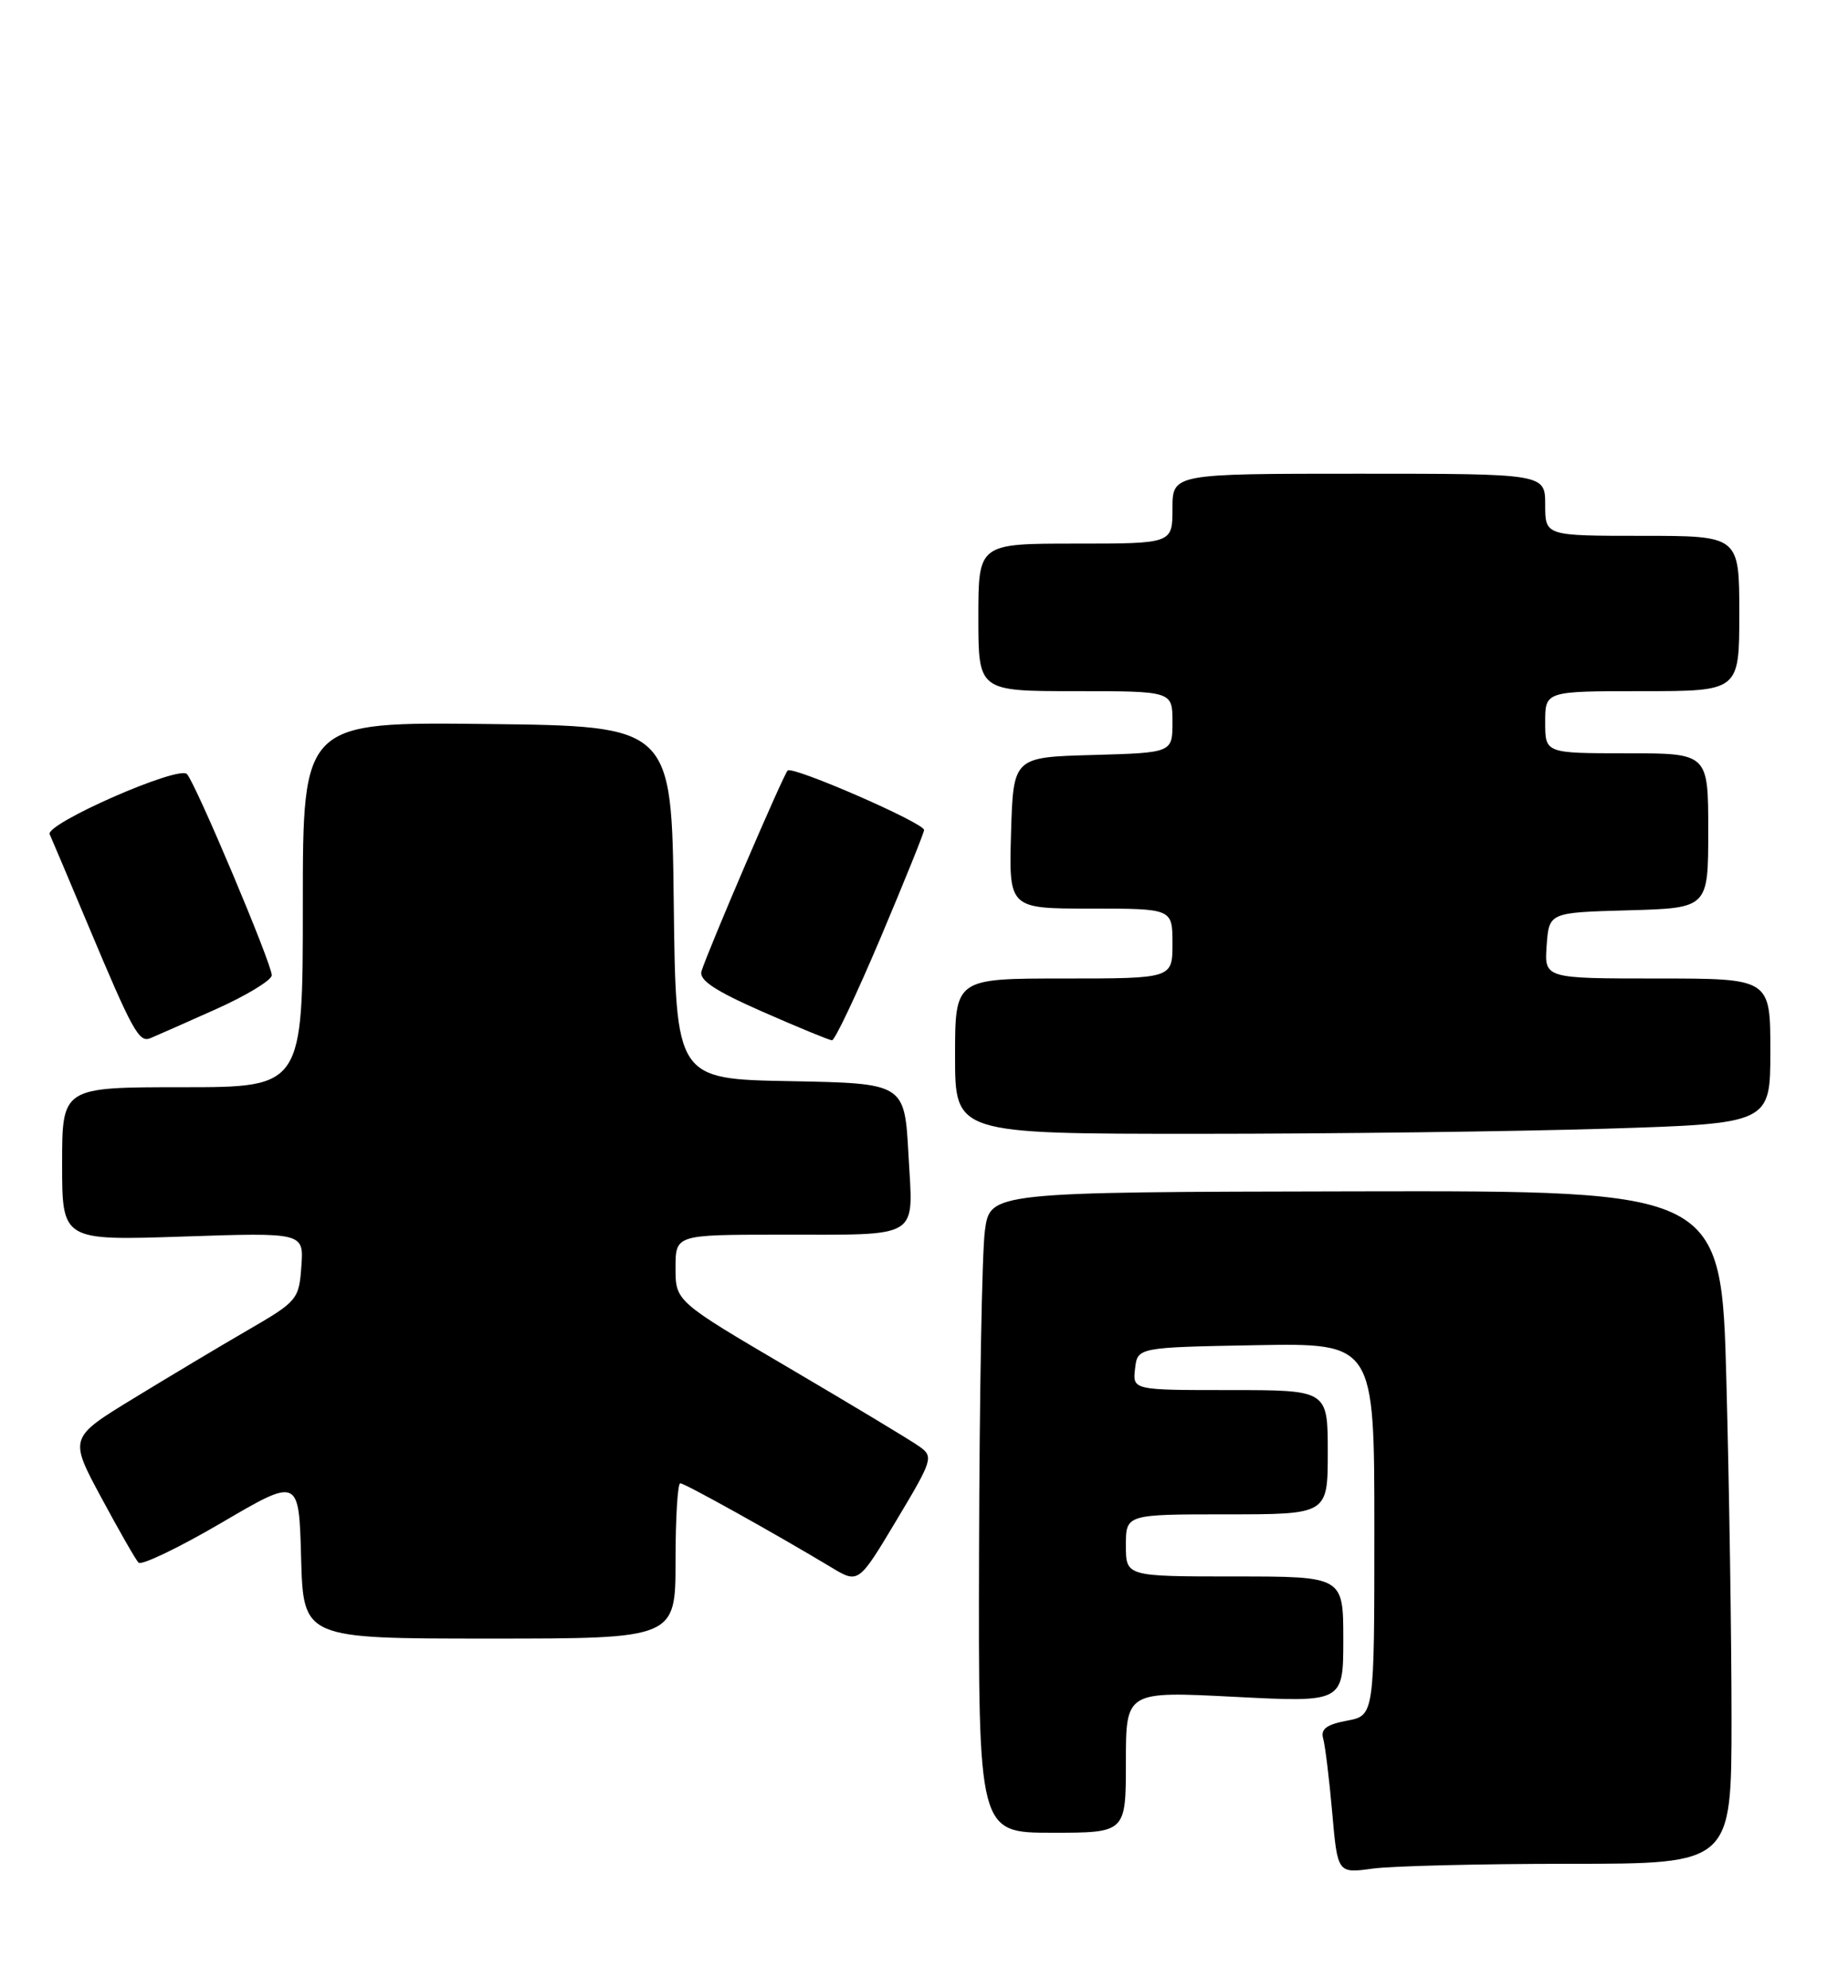 <?xml version="1.0" encoding="UTF-8" standalone="no"?>
<!DOCTYPE svg PUBLIC "-//W3C//DTD SVG 1.1//EN" "http://www.w3.org/Graphics/SVG/1.1/DTD/svg11.dtd" >
<svg xmlns="http://www.w3.org/2000/svg" xmlns:xlink="http://www.w3.org/1999/xlink" version="1.1" viewBox="0 0 238 256">
 <g >
 <path fill="currentColor"
d=" M 202.14 240.00 C 223.00 240.00 223.00 240.00 223.00 221.25 C 223.00 210.94 222.70 191.43 222.34 177.91 C 221.69 153.32 221.69 153.32 174.59 153.41 C 127.50 153.50 127.50 153.50 126.84 158.50 C 126.47 161.25 126.14 179.81 126.09 199.75 C 126.00 236.00 126.00 236.00 135.50 236.00 C 145.00 236.00 145.00 236.00 145.00 226.89 C 145.00 217.78 145.00 217.78 159.00 218.50 C 173.00 219.22 173.00 219.22 173.00 211.11 C 173.00 203.00 173.00 203.00 159.00 203.00 C 145.00 203.00 145.00 203.00 145.00 199.00 C 145.00 195.00 145.00 195.00 158.00 195.00 C 171.00 195.00 171.00 195.00 171.00 187.00 C 171.00 179.00 171.00 179.00 158.43 179.00 C 145.87 179.00 145.87 179.00 146.18 176.25 C 146.50 173.50 146.50 173.50 161.75 173.22 C 177.00 172.95 177.00 172.95 177.00 196.93 C 177.00 220.91 177.00 220.91 173.47 221.57 C 170.84 222.07 170.06 222.65 170.41 223.87 C 170.66 224.77 171.19 229.04 171.57 233.37 C 172.26 241.24 172.26 241.24 176.77 240.62 C 179.25 240.28 190.67 240.00 202.14 240.00 Z  M 87.00 201.00 C 87.00 195.50 87.27 191.00 87.61 191.00 C 88.19 191.00 99.90 197.52 107.03 201.81 C 110.56 203.94 110.56 203.94 115.44 195.79 C 120.13 187.96 120.25 187.58 118.41 186.27 C 117.36 185.51 109.86 181.00 101.75 176.23 C 87.00 167.57 87.00 167.57 87.00 163.28 C 87.00 159.00 87.00 159.00 100.25 158.99 C 118.87 158.97 117.60 159.74 117.00 148.70 C 116.50 139.50 116.50 139.50 101.77 139.22 C 87.04 138.95 87.04 138.95 86.77 116.22 C 86.50 93.50 86.50 93.50 62.75 93.23 C 39.00 92.96 39.00 92.96 39.00 116.48 C 39.00 140.00 39.00 140.00 23.50 140.00 C 8.00 140.00 8.00 140.00 8.00 149.88 C 8.00 159.75 8.00 159.75 23.56 159.23 C 39.13 158.71 39.13 158.71 38.81 163.08 C 38.51 167.32 38.29 167.58 32.00 171.23 C 28.42 173.30 21.77 177.28 17.20 180.07 C 8.90 185.14 8.90 185.14 13.03 192.82 C 15.30 197.04 17.46 200.82 17.84 201.22 C 18.22 201.61 23.03 199.30 28.52 196.09 C 38.50 190.24 38.50 190.24 38.78 200.62 C 39.07 211.00 39.07 211.00 63.03 211.00 C 87.00 211.00 87.00 211.00 87.00 201.00 Z  M 206.84 145.34 C 228.00 144.68 228.00 144.68 228.00 135.34 C 228.00 126.00 228.00 126.00 213.44 126.00 C 198.89 126.00 198.89 126.00 199.19 121.75 C 199.50 117.50 199.50 117.50 209.75 117.22 C 220.00 116.93 220.00 116.93 220.00 106.97 C 220.00 97.00 220.00 97.00 209.50 97.00 C 199.00 97.00 199.00 97.00 199.00 93.00 C 199.00 89.00 199.00 89.00 211.50 89.00 C 224.00 89.00 224.00 89.00 224.00 79.00 C 224.00 69.00 224.00 69.00 211.50 69.00 C 199.00 69.00 199.00 69.00 199.00 65.00 C 199.00 61.00 199.00 61.00 175.00 61.00 C 151.00 61.00 151.00 61.00 151.00 65.50 C 151.00 70.00 151.00 70.00 138.50 70.00 C 126.00 70.00 126.00 70.00 126.00 79.50 C 126.00 89.00 126.00 89.00 138.50 89.00 C 151.00 89.00 151.00 89.00 151.00 92.97 C 151.00 96.93 151.00 96.93 140.75 97.22 C 130.50 97.50 130.50 97.50 130.21 107.25 C 129.93 117.00 129.93 117.00 140.46 117.00 C 151.00 117.00 151.00 117.00 151.00 121.50 C 151.00 126.00 151.00 126.00 137.00 126.00 C 123.00 126.00 123.00 126.00 123.00 136.00 C 123.00 146.00 123.00 146.00 154.34 146.00 C 171.58 146.00 195.20 145.70 206.84 145.34 Z  M 27.75 129.98 C 31.74 128.20 35.00 126.21 35.00 125.58 C 35.00 124.09 25.16 100.77 24.07 99.67 C 22.95 98.55 5.80 106.09 6.40 107.43 C 6.67 108.02 8.90 113.30 11.36 119.16 C 17.05 132.72 17.89 134.26 19.33 133.70 C 19.97 133.44 23.76 131.77 27.75 129.98 Z  M 113.41 120.75 C 116.49 113.46 119.01 107.22 119.01 106.88 C 119.00 105.96 102.08 98.59 101.44 99.22 C 100.87 99.79 91.18 122.36 90.35 125.05 C 89.99 126.20 92.03 127.56 98.19 130.27 C 102.76 132.28 106.79 133.94 107.15 133.96 C 107.51 133.98 110.32 128.04 113.41 120.75 Z "/>
</g>
</svg>